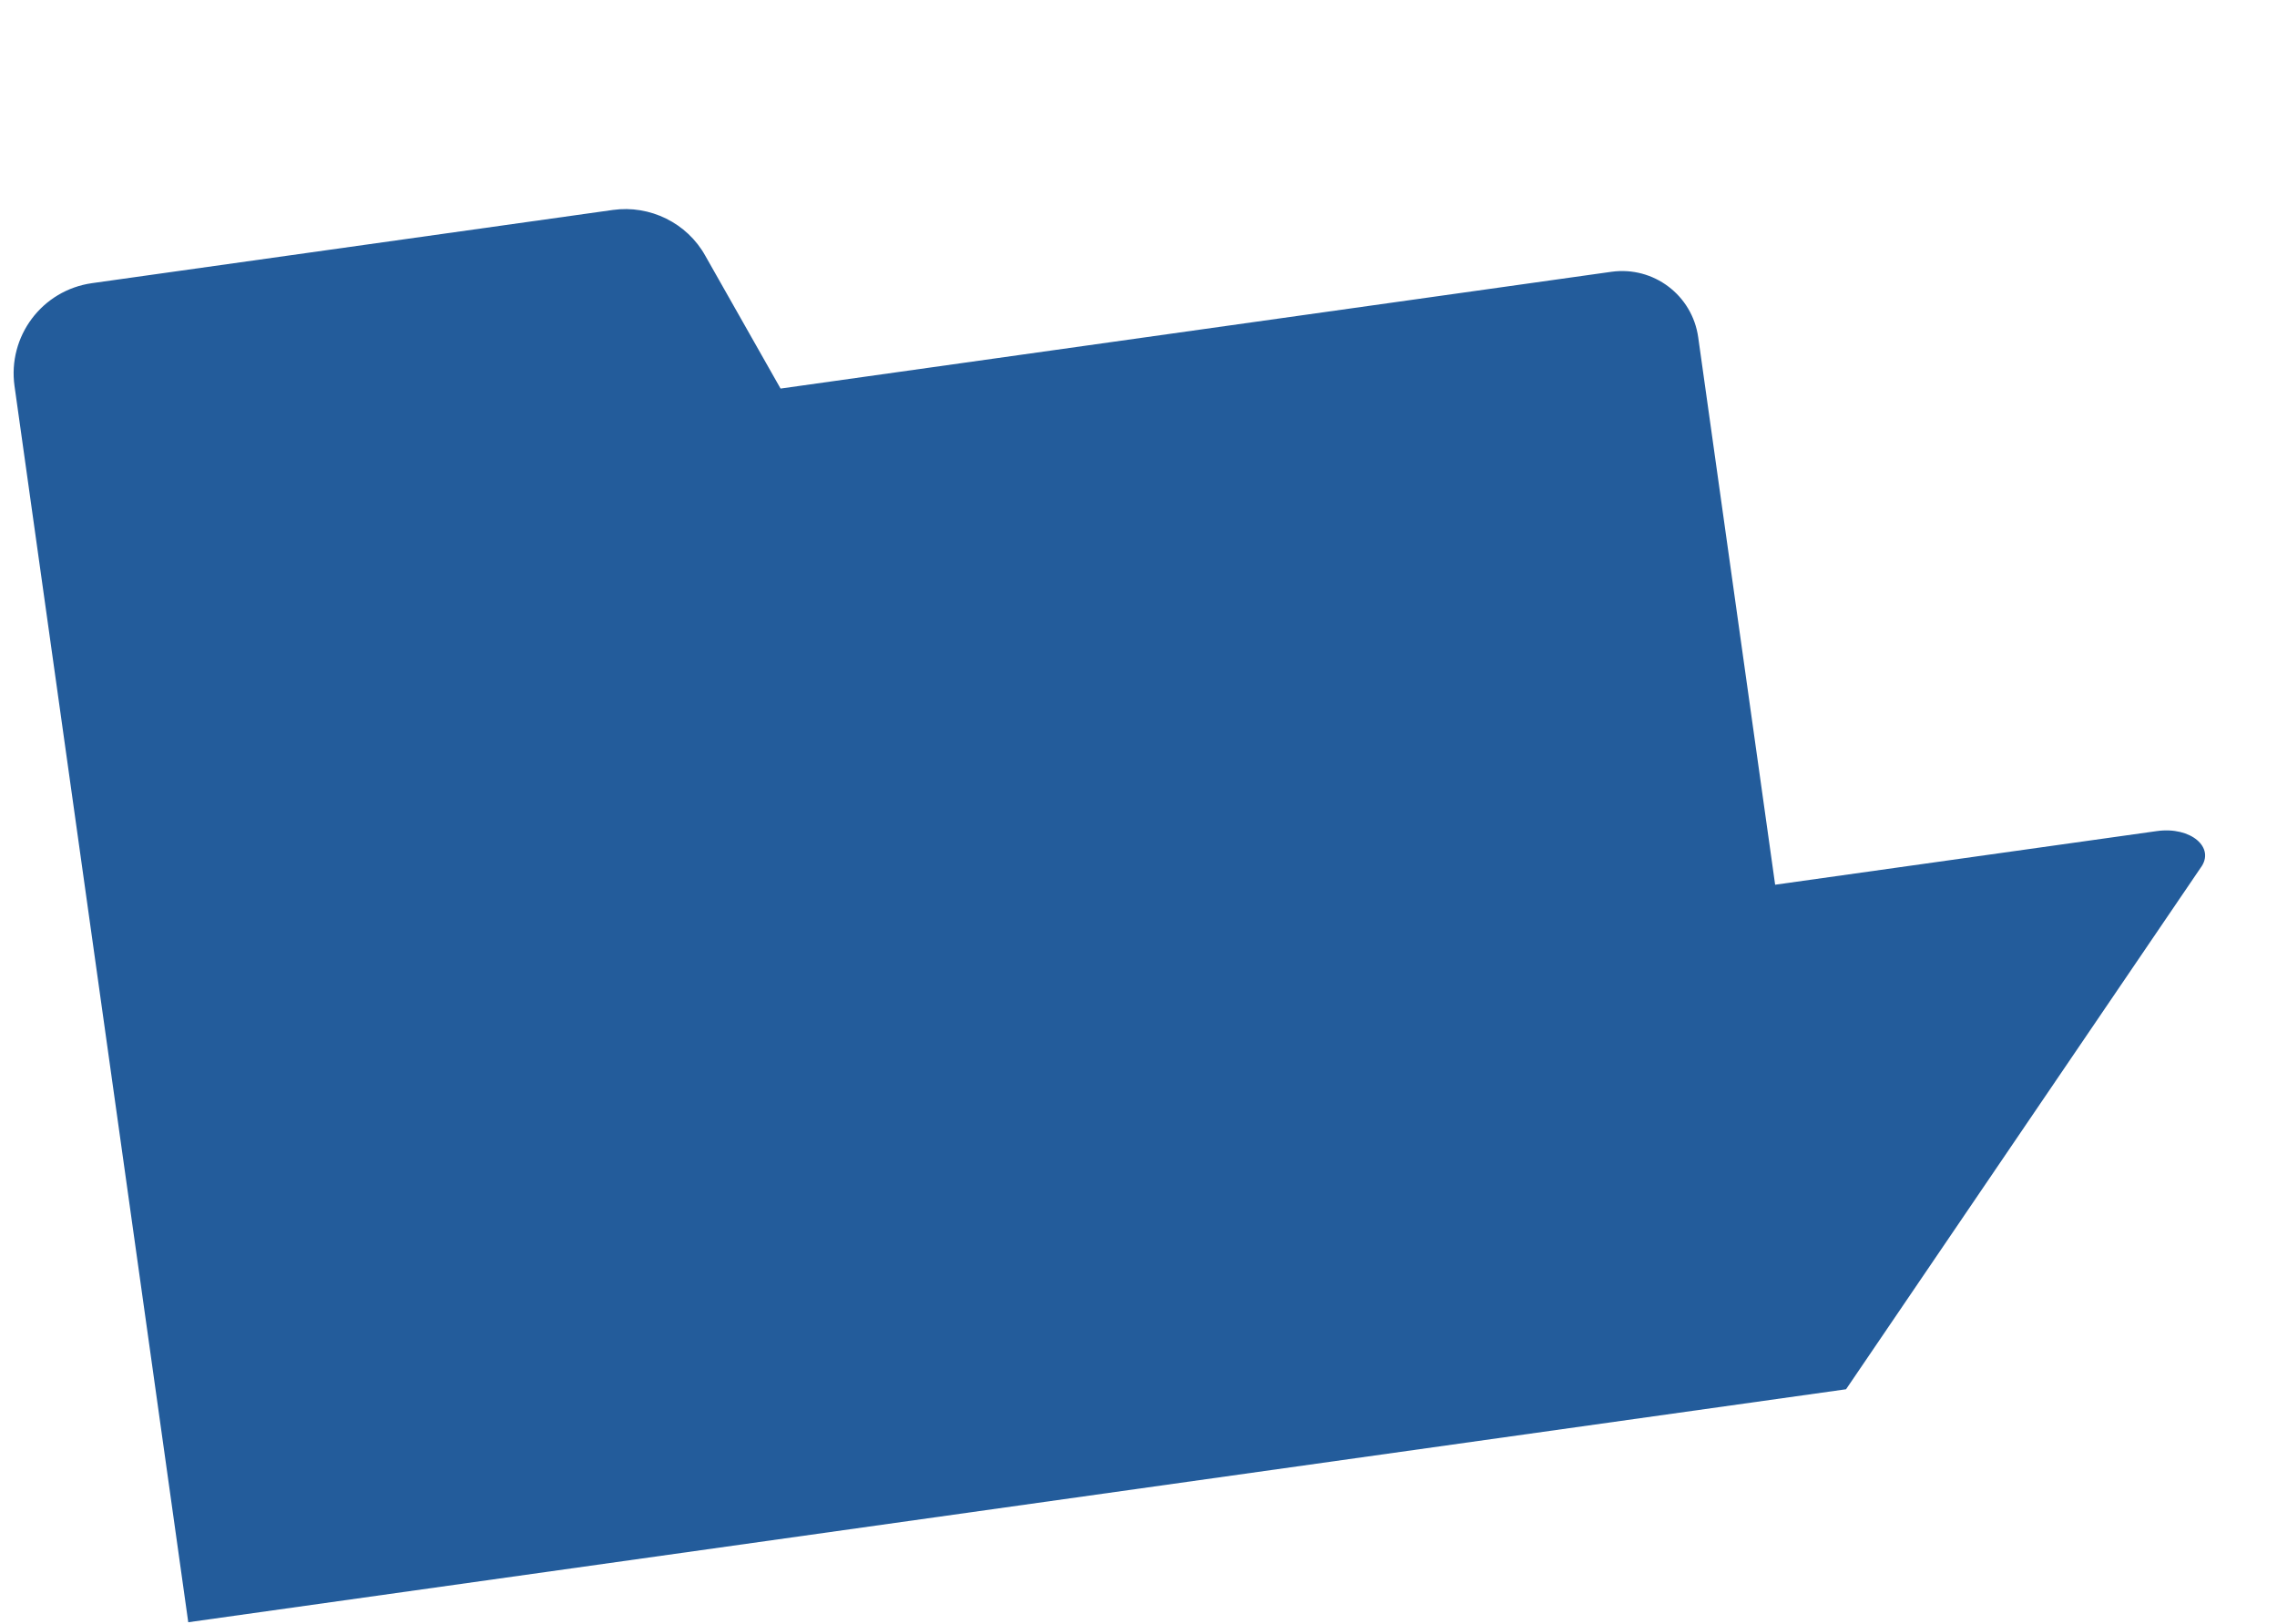 <svg width="251" height="179" viewBox="0 0 251 179" fill="none" xmlns="http://www.w3.org/2000/svg">
<path d="M237.757 91.61L195.679 97.523L187.198 37.18C186.545 32.532 182.267 29.308 177.619 29.961L86.043 42.831L77.75 28.197C75.743 24.571 71.637 22.57 67.56 23.143L10.152 31.211C4.607 31.991 0.833 37.094 1.601 42.558L6.346 76.318L20.752 178.82L203.495 153.138L242.569 95.674C244.251 93.441 241.508 91.083 237.757 91.61Z" fill="#235C9B"/>
</svg>
